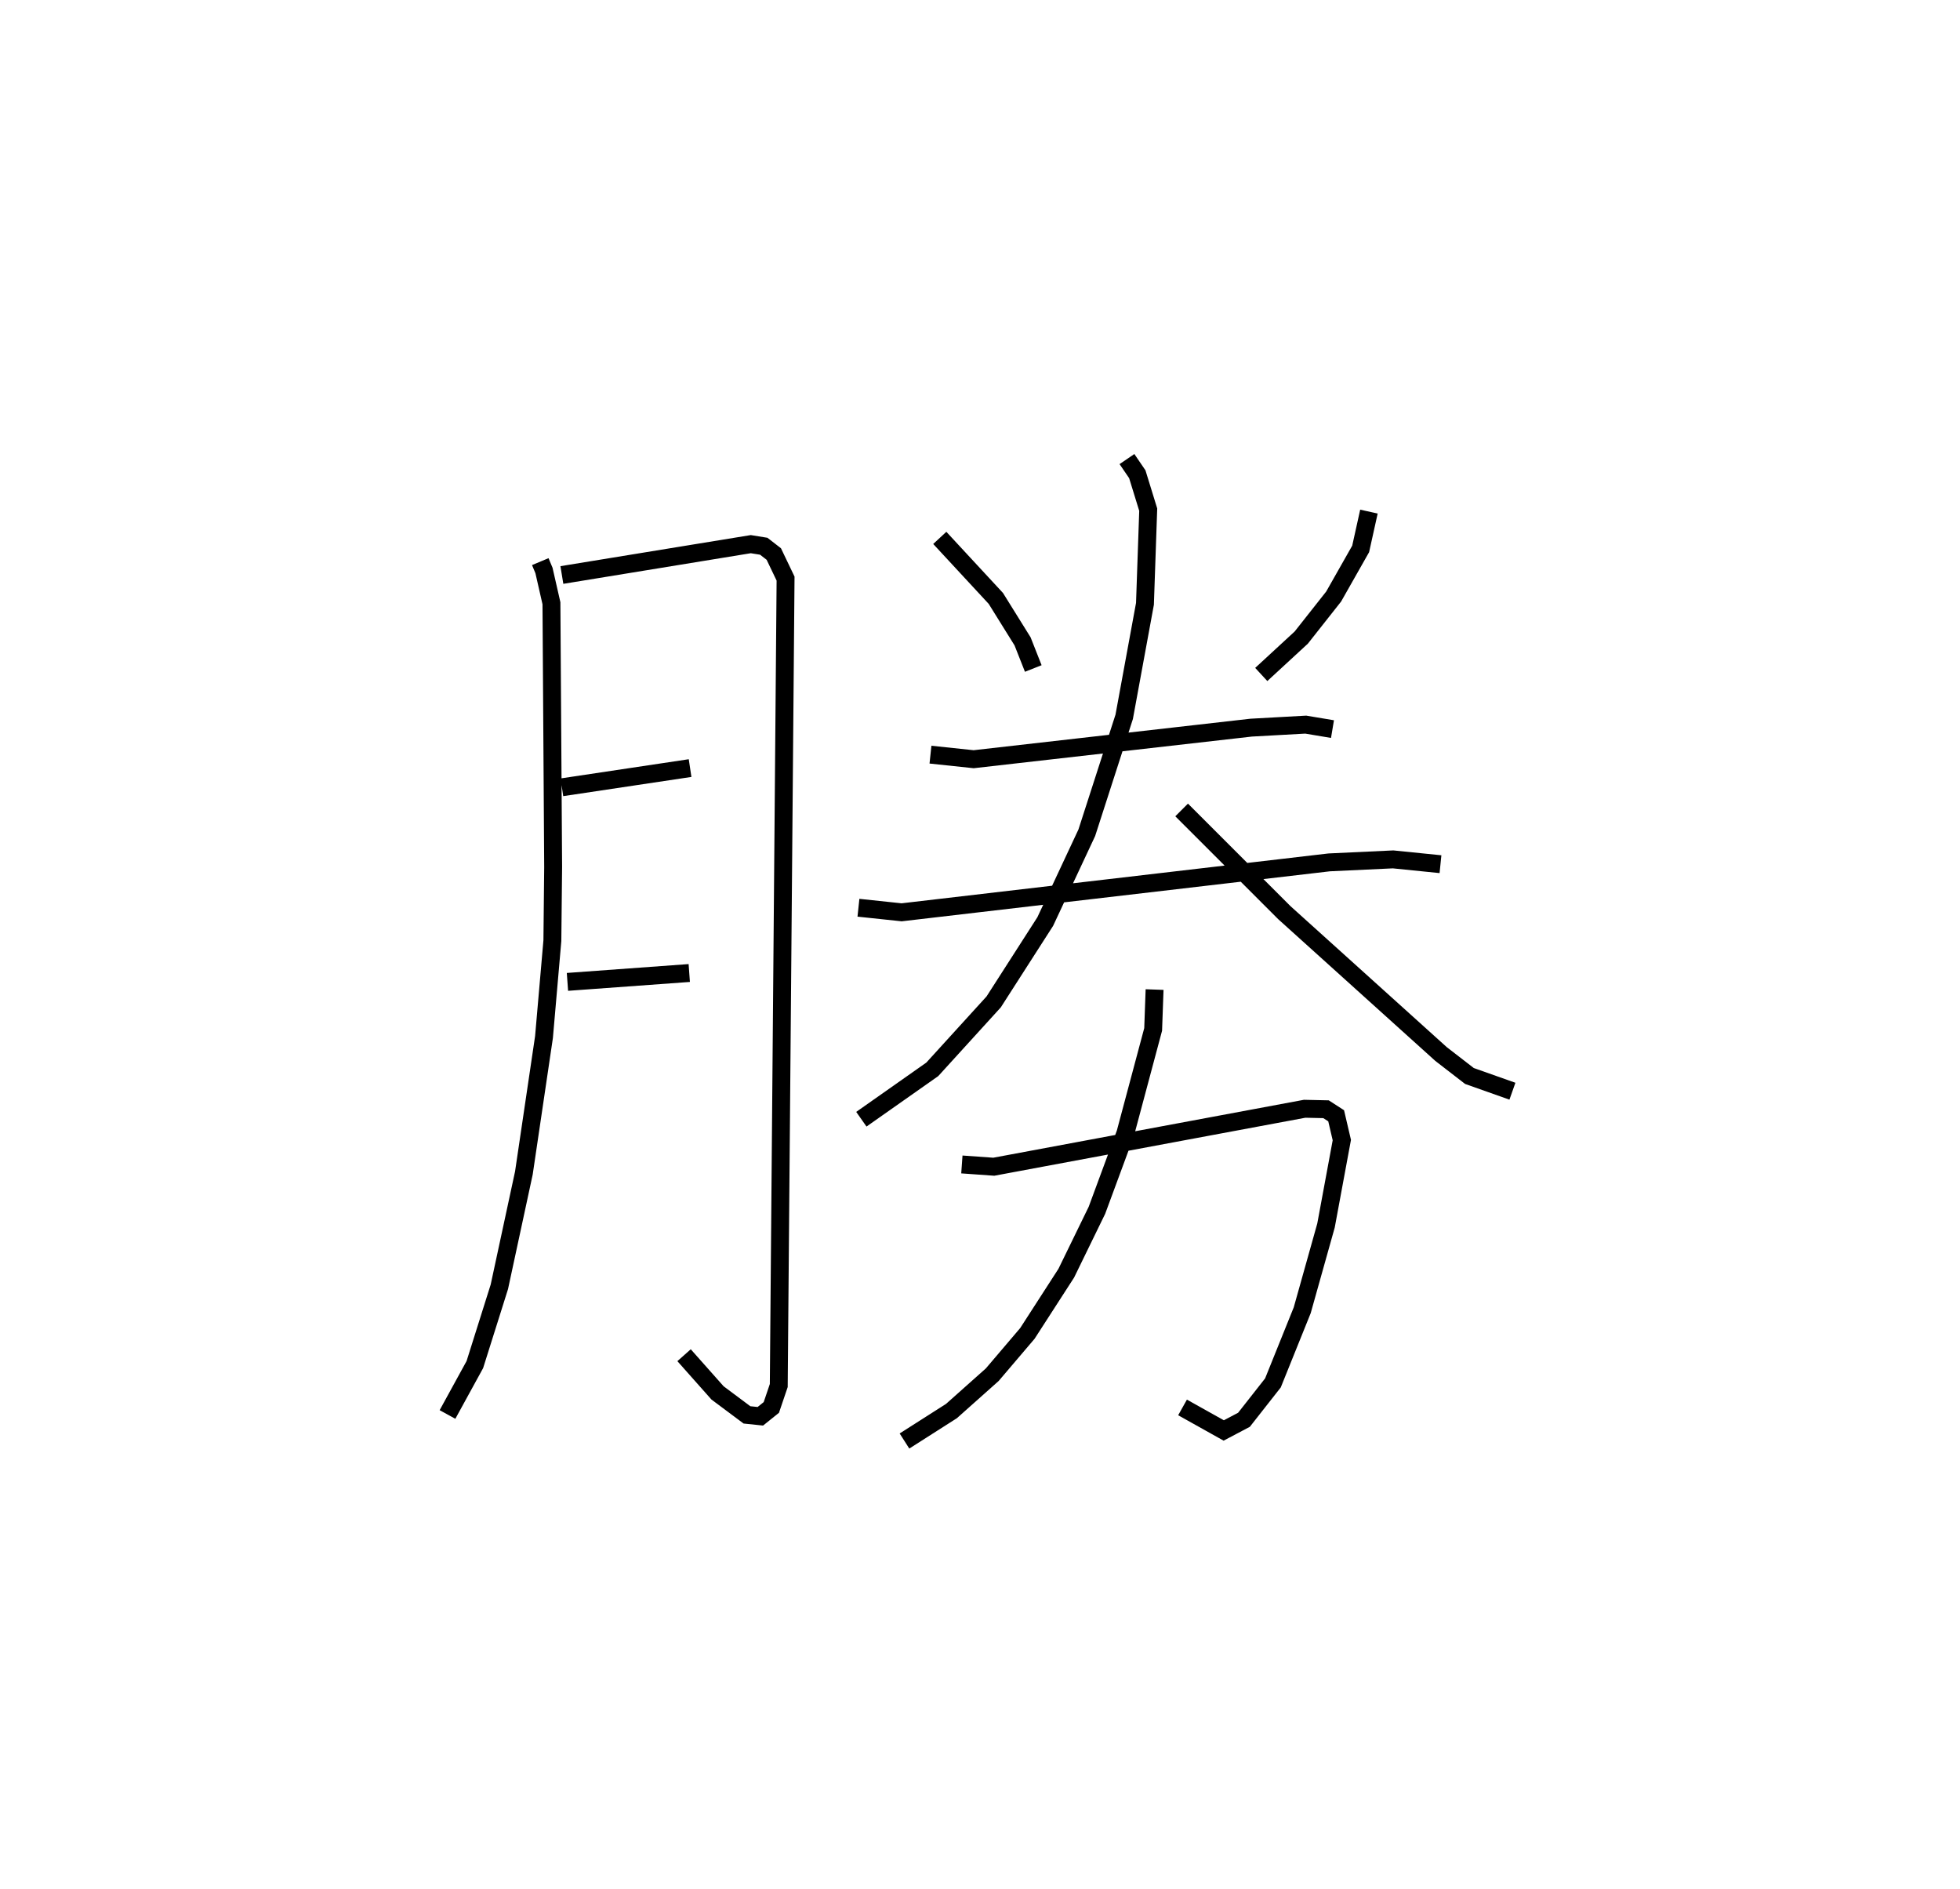 <?xml version="1.0" encoding="utf-8" ?>
<svg baseProfile="full" height="105.486" version="1.1" width="109.493" xmlns="http://www.w3.org/2000/svg" xmlns:ev="http://www.w3.org/2001/xml-events" xmlns:xlink="http://www.w3.org/1999/xlink"><defs /><rect fill="white" height="105.486" width="109.493" x="0" y="0" /><path d="M25,25 m0.0,0.0 m5.182,6.369 l0.207,0.495 0.417,1.831 l0.095,14.73 -0.043,4.112 l-0.468,5.384 -1.124,7.594 l-1.37,6.359 -1.369,4.343 l-1.528,2.787 m6.39,-46.888 l10.553,-1.723 0.725,0.117 l0.561,0.435 0.657,1.372 l-0.38,45.07 -0.415,1.224 l-0.614,0.493 -0.748,-0.078 l-1.643,-1.227 -1.87,-2.106 m-6.825,-31.72 l7.161,-1.073 m-6.851,11.942 l6.805,-0.496 m13.995,-24.303 l3.132,3.381 1.493,2.399 l0.598,1.515 m18.751,-8.763 l-0.462,2.084 -1.509,2.66 l-1.809,2.292 -2.235,2.061 m-18.479,4.478 l2.413,0.255 15.501,-1.763 l3.05,-0.169 1.494,0.25 m-26.482,9.978 l2.413,0.255 23.888,-2.789 l3.567,-0.167 2.647,0.268 m-17.515,-22.627 l0.578,0.847 0.61,1.978 l-0.182,5.261 -1.16,6.311 l-2.089,6.473 -2.321,4.96 l-2.882,4.49 -3.429,3.766 l-3.962,2.786 m17.892,-17.274 l5.736,5.735 8.755,7.897 l1.587,1.227 2.401,0.85 m-30.756,4.091 l1.783,0.127 17.366,-3.237 l1.194,0.026 0.566,0.366 l0.317,1.357 -0.884,4.772 l-1.328,4.731 -1.637,4.06 l-1.617,2.059 -1.131,0.597 l-2.301,-1.287 m-1.562,-23.339 l-0.08,2.226 -1.55,5.797 l-1.591,4.306 -1.713,3.513 l-2.171,3.363 -1.964,2.307 l-2.28,2.031 -2.623,1.672 " fill="none" stroke="black" stroke-width="1" /></svg>